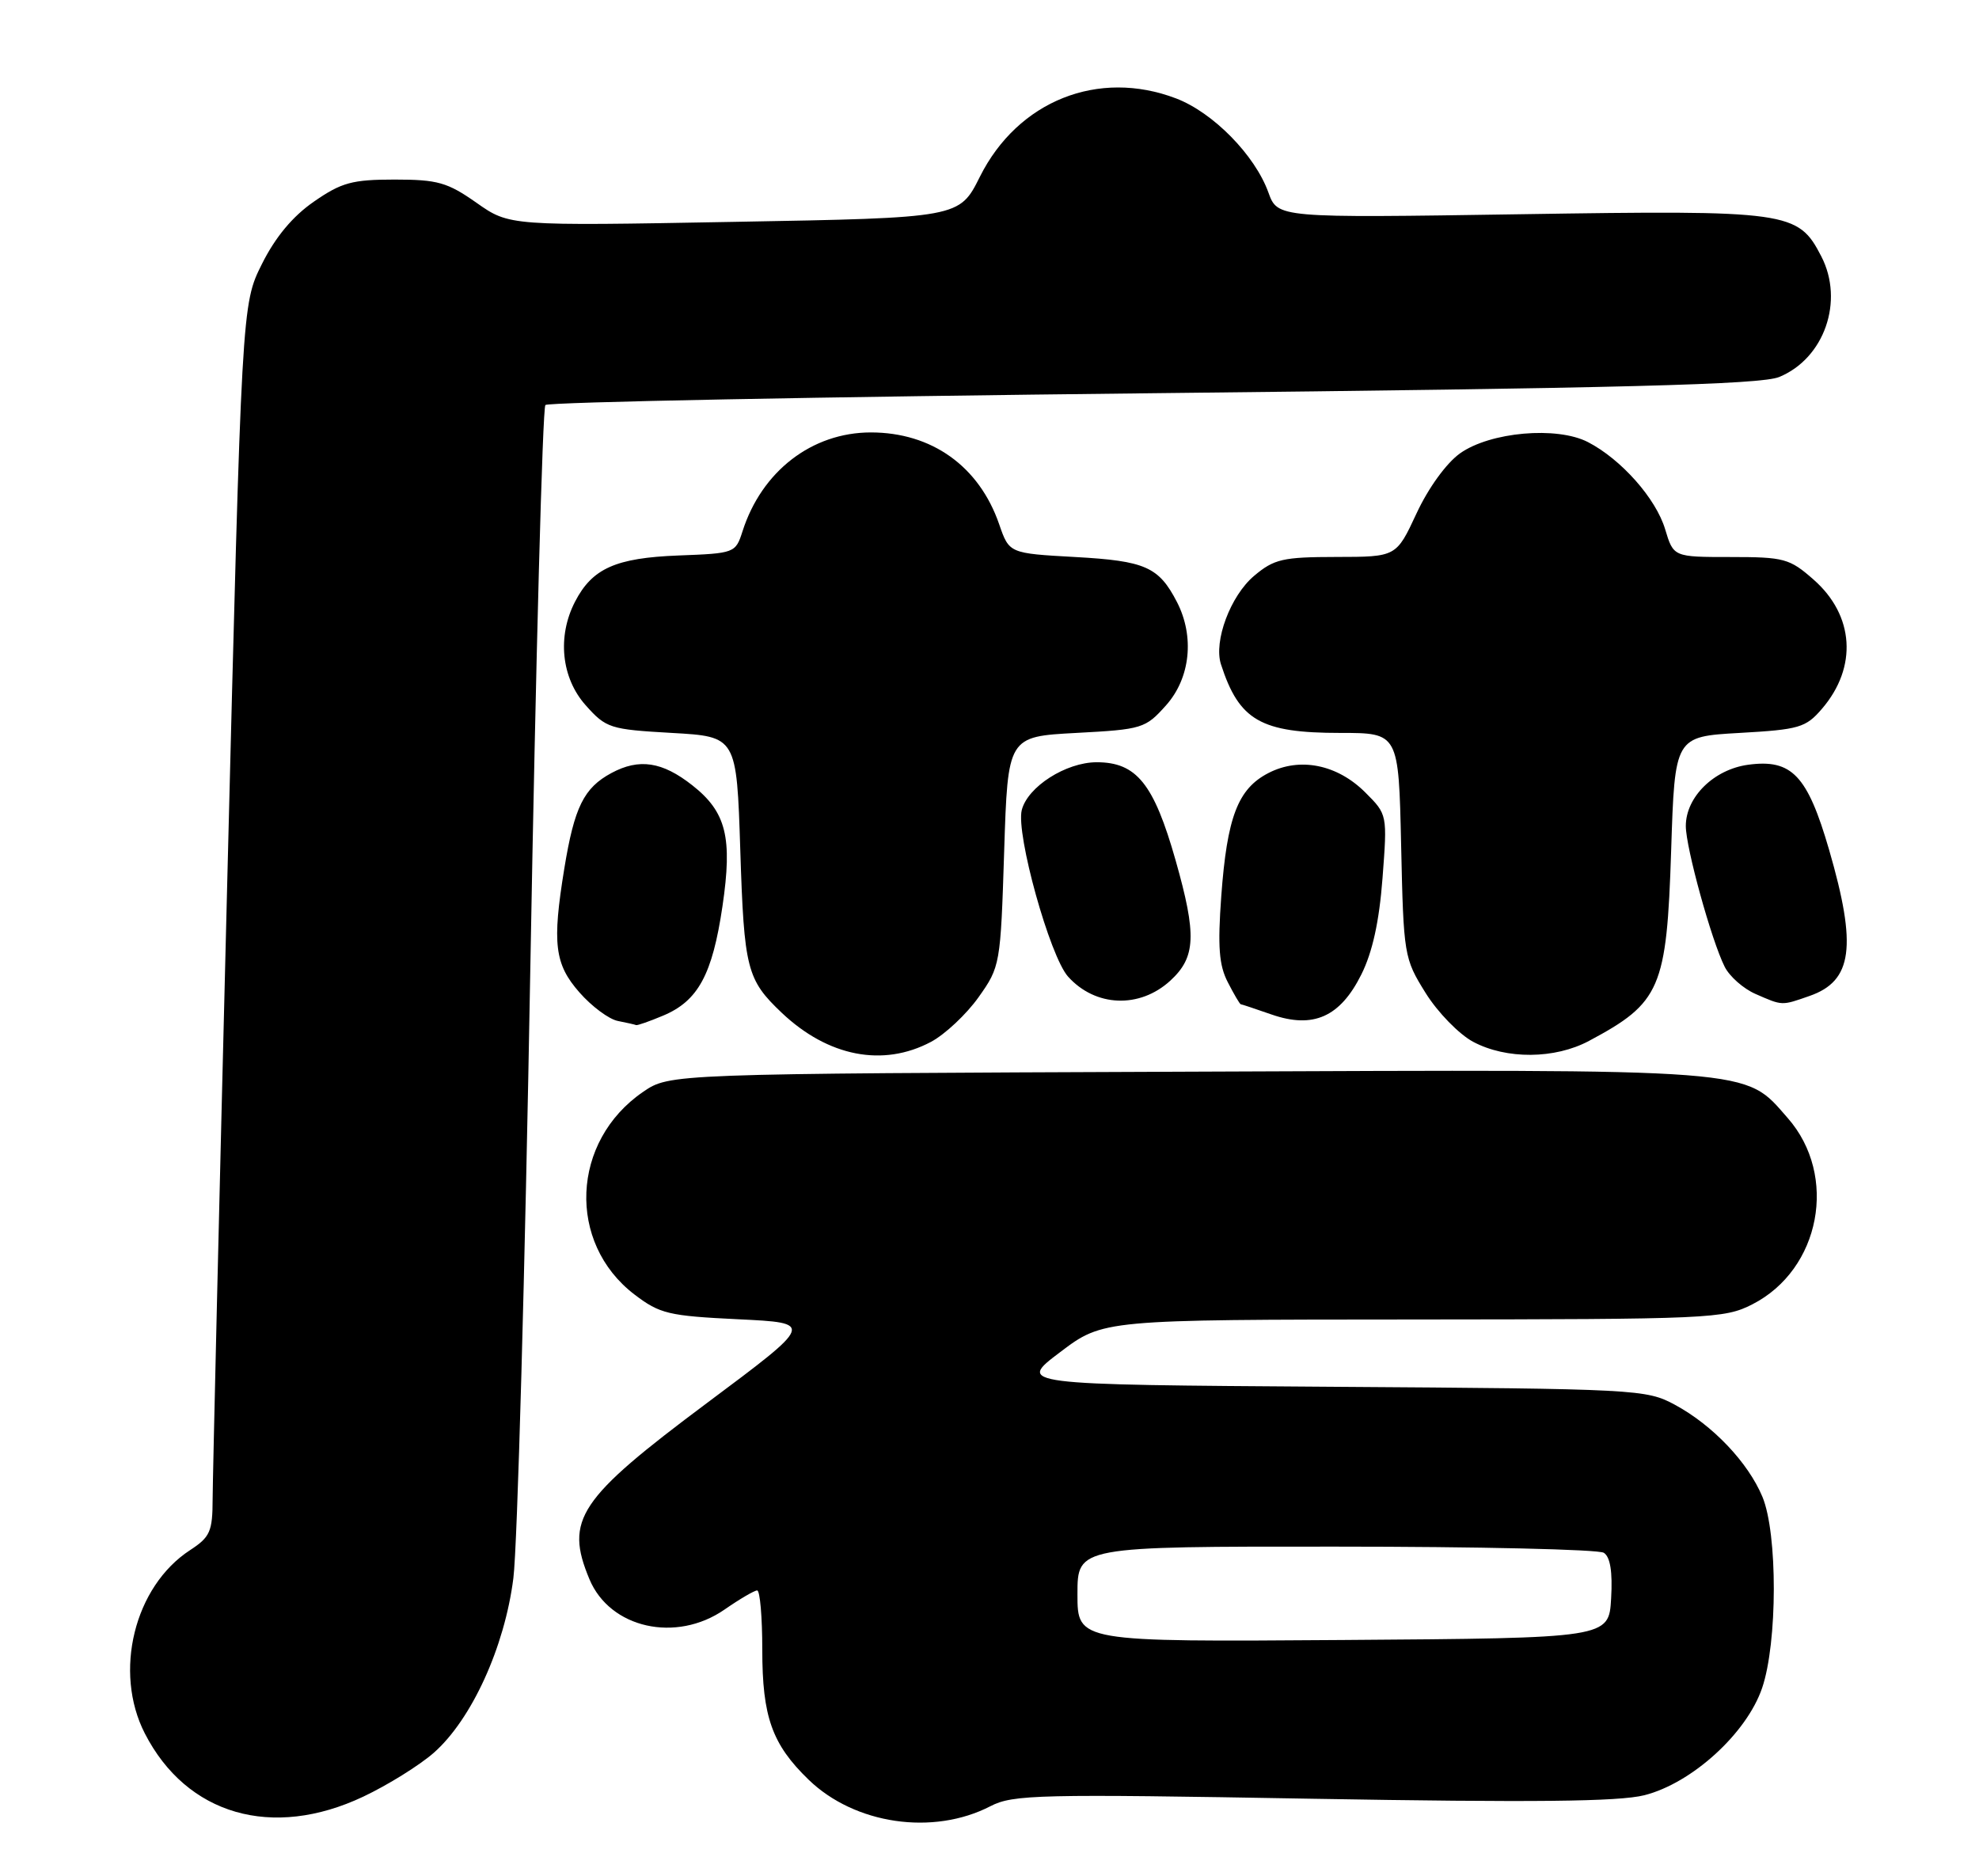 <?xml version="1.0" encoding="UTF-8" standalone="no"?>
<!DOCTYPE svg PUBLIC "-//W3C//DTD SVG 1.1//EN" "http://www.w3.org/Graphics/SVG/1.1/DTD/svg11.dtd" >
<svg xmlns="http://www.w3.org/2000/svg" xmlns:xlink="http://www.w3.org/1999/xlink" version="1.1" viewBox="0 0 270 256">
 <g >
 <path fill="currentColor"
d=" M 135.12 246.44 C 138.21 244.84 141.68 244.76 179.04 245.42 C 209.18 245.94 220.82 245.82 224.34 244.94 C 230.83 243.30 238.30 236.50 240.41 230.31 C 242.52 224.12 242.54 209.24 240.45 204.22 C 238.49 199.53 233.67 194.45 228.50 191.66 C 224.60 189.56 223.39 189.49 181.63 189.21 C 138.76 188.92 138.76 188.92 144.63 184.49 C 150.50 180.05 150.50 180.05 192.79 180.03 C 233.36 180.00 235.24 179.92 239.08 177.96 C 248.38 173.21 250.81 160.41 243.90 152.54 C 237.91 145.71 240.39 145.90 161.93 146.22 C 91.35 146.50 91.35 146.50 87.73 148.98 C 77.91 155.71 77.33 169.57 86.56 176.62 C 90.02 179.26 91.21 179.54 100.72 180.00 C 111.09 180.50 111.09 180.50 96.50 191.39 C 78.91 204.52 77.02 207.33 80.42 215.47 C 83.22 222.17 92.24 224.19 98.86 219.60 C 100.92 218.17 102.92 217.00 103.30 217.00 C 103.69 217.00 104.00 220.64 104.00 225.10 C 104.00 234.24 105.33 237.99 110.31 242.81 C 116.61 248.92 127.30 250.48 135.12 246.44 Z  M 49.57 245.13 C 52.91 243.55 57.23 240.86 59.17 239.16 C 64.34 234.62 68.86 224.71 70.04 215.32 C 70.59 211.02 71.63 173.41 72.36 131.74 C 73.10 90.07 74.02 55.65 74.41 55.26 C 74.80 54.86 112.11 54.14 157.31 53.65 C 221.46 52.96 240.21 52.47 242.73 51.44 C 248.89 48.92 251.64 41.07 248.48 34.97 C 245.31 28.83 244.09 28.66 207.43 29.23 C 174.31 29.74 174.31 29.74 173.05 26.26 C 171.21 21.16 165.51 15.36 160.46 13.43 C 149.85 9.38 138.87 13.76 133.69 24.11 C 130.89 29.72 130.89 29.72 100.19 30.27 C 69.50 30.83 69.50 30.83 65.00 27.66 C 61.04 24.88 59.70 24.50 53.84 24.50 C 48.06 24.50 46.59 24.90 42.84 27.50 C 39.94 29.50 37.58 32.33 35.74 36.01 C 32.98 41.53 32.98 41.53 31.00 120.51 C 29.91 163.96 29.02 201.75 29.01 204.50 C 29.00 208.97 28.67 209.71 25.93 211.50 C 18.32 216.46 15.45 228.10 19.76 236.51 C 25.46 247.63 37.14 251.01 49.57 245.13 Z  M 127.02 142.15 C 128.93 141.13 131.85 138.39 133.50 136.07 C 136.46 131.90 136.51 131.62 137.00 116.17 C 137.50 100.50 137.50 100.50 146.84 100.00 C 155.85 99.52 156.27 99.39 159.09 96.23 C 162.41 92.51 163.00 86.84 160.57 82.13 C 158.09 77.34 156.26 76.53 146.70 76.00 C 137.69 75.50 137.69 75.50 136.32 71.53 C 133.59 63.62 127.13 59.00 118.80 59.00 C 110.77 59.01 103.92 64.29 101.30 72.50 C 100.35 75.46 100.23 75.50 92.57 75.79 C 84.00 76.12 80.80 77.55 78.45 82.10 C 76.00 86.84 76.58 92.50 79.91 96.23 C 82.70 99.36 83.22 99.52 91.66 100.00 C 100.50 100.50 100.50 100.50 101.00 116.00 C 101.52 132.23 101.89 133.66 106.66 138.19 C 112.98 144.17 120.47 145.63 127.02 142.15 Z  M 216.79 142.02 C 226.56 136.81 227.39 134.89 228.00 116.05 C 228.50 100.50 228.50 100.50 237.34 100.00 C 245.48 99.54 246.37 99.28 248.58 96.70 C 253.45 91.03 252.99 83.96 247.43 79.08 C 244.16 76.20 243.41 76.00 236.12 76.00 C 228.32 76.00 228.32 76.00 227.18 72.21 C 225.92 68.01 221.19 62.67 216.65 60.32 C 212.41 58.13 203.31 58.93 199.19 61.86 C 197.33 63.19 194.87 66.58 193.26 70.05 C 190.50 75.98 190.50 75.98 182.33 75.99 C 175.01 76.00 173.83 76.27 171.10 78.57 C 167.88 81.28 165.56 87.48 166.58 90.64 C 169.06 98.31 172.01 100.00 182.86 100.00 C 190.82 100.00 190.82 100.00 191.16 115.33 C 191.49 130.36 191.56 130.76 194.50 135.48 C 196.15 138.13 199.07 141.12 200.98 142.14 C 205.52 144.56 212.13 144.51 216.79 142.02 Z  M 90.45 138.58 C 95.24 136.58 97.19 132.99 98.57 123.64 C 99.95 114.27 99.09 110.79 94.46 107.15 C 90.35 103.91 87.20 103.44 83.42 105.47 C 79.65 107.50 78.36 110.12 76.99 118.50 C 75.32 128.74 75.66 131.54 79.05 135.40 C 80.72 137.31 83.09 139.07 84.30 139.30 C 85.51 139.54 86.63 139.79 86.78 139.86 C 86.94 139.94 88.59 139.36 90.45 138.58 Z  M 185.73 132.96 C 187.25 129.92 188.17 125.73 188.62 119.82 C 189.28 111.14 189.28 111.13 186.29 108.14 C 182.45 104.29 177.32 103.26 173.04 105.48 C 168.88 107.63 167.41 111.49 166.62 122.28 C 166.12 129.18 166.31 131.70 167.52 134.03 C 168.36 135.67 169.15 137.01 169.28 137.02 C 169.40 137.02 171.30 137.66 173.49 138.42 C 179.17 140.39 182.84 138.76 185.73 132.96 Z  M 159.67 133.80 C 163.15 130.60 163.29 127.59 160.39 117.38 C 157.42 106.93 155.06 104.00 149.62 104.00 C 145.42 104.01 140.20 107.35 139.40 110.53 C 138.59 113.78 143.23 130.48 145.72 133.25 C 149.45 137.40 155.48 137.64 159.67 133.80 Z  M 246.87 135.89 C 252.75 133.85 253.38 129.15 249.55 115.95 C 246.59 105.78 244.46 103.54 238.52 104.34 C 233.84 104.97 230.00 108.74 230.00 112.70 C 230.00 115.64 233.49 128.29 235.30 131.90 C 235.96 133.22 237.85 134.89 239.50 135.61 C 243.22 137.24 243.04 137.23 246.87 135.89 Z  M 147.00 217.51 C 147.00 211.00 147.00 211.00 182.25 211.02 C 201.64 211.02 218.09 211.40 218.81 211.86 C 219.69 212.42 220.02 214.45 219.81 218.09 C 219.50 223.50 219.50 223.50 183.25 223.76 C 147.00 224.02 147.00 224.02 147.00 217.51 Z "/>
</g>
</svg>